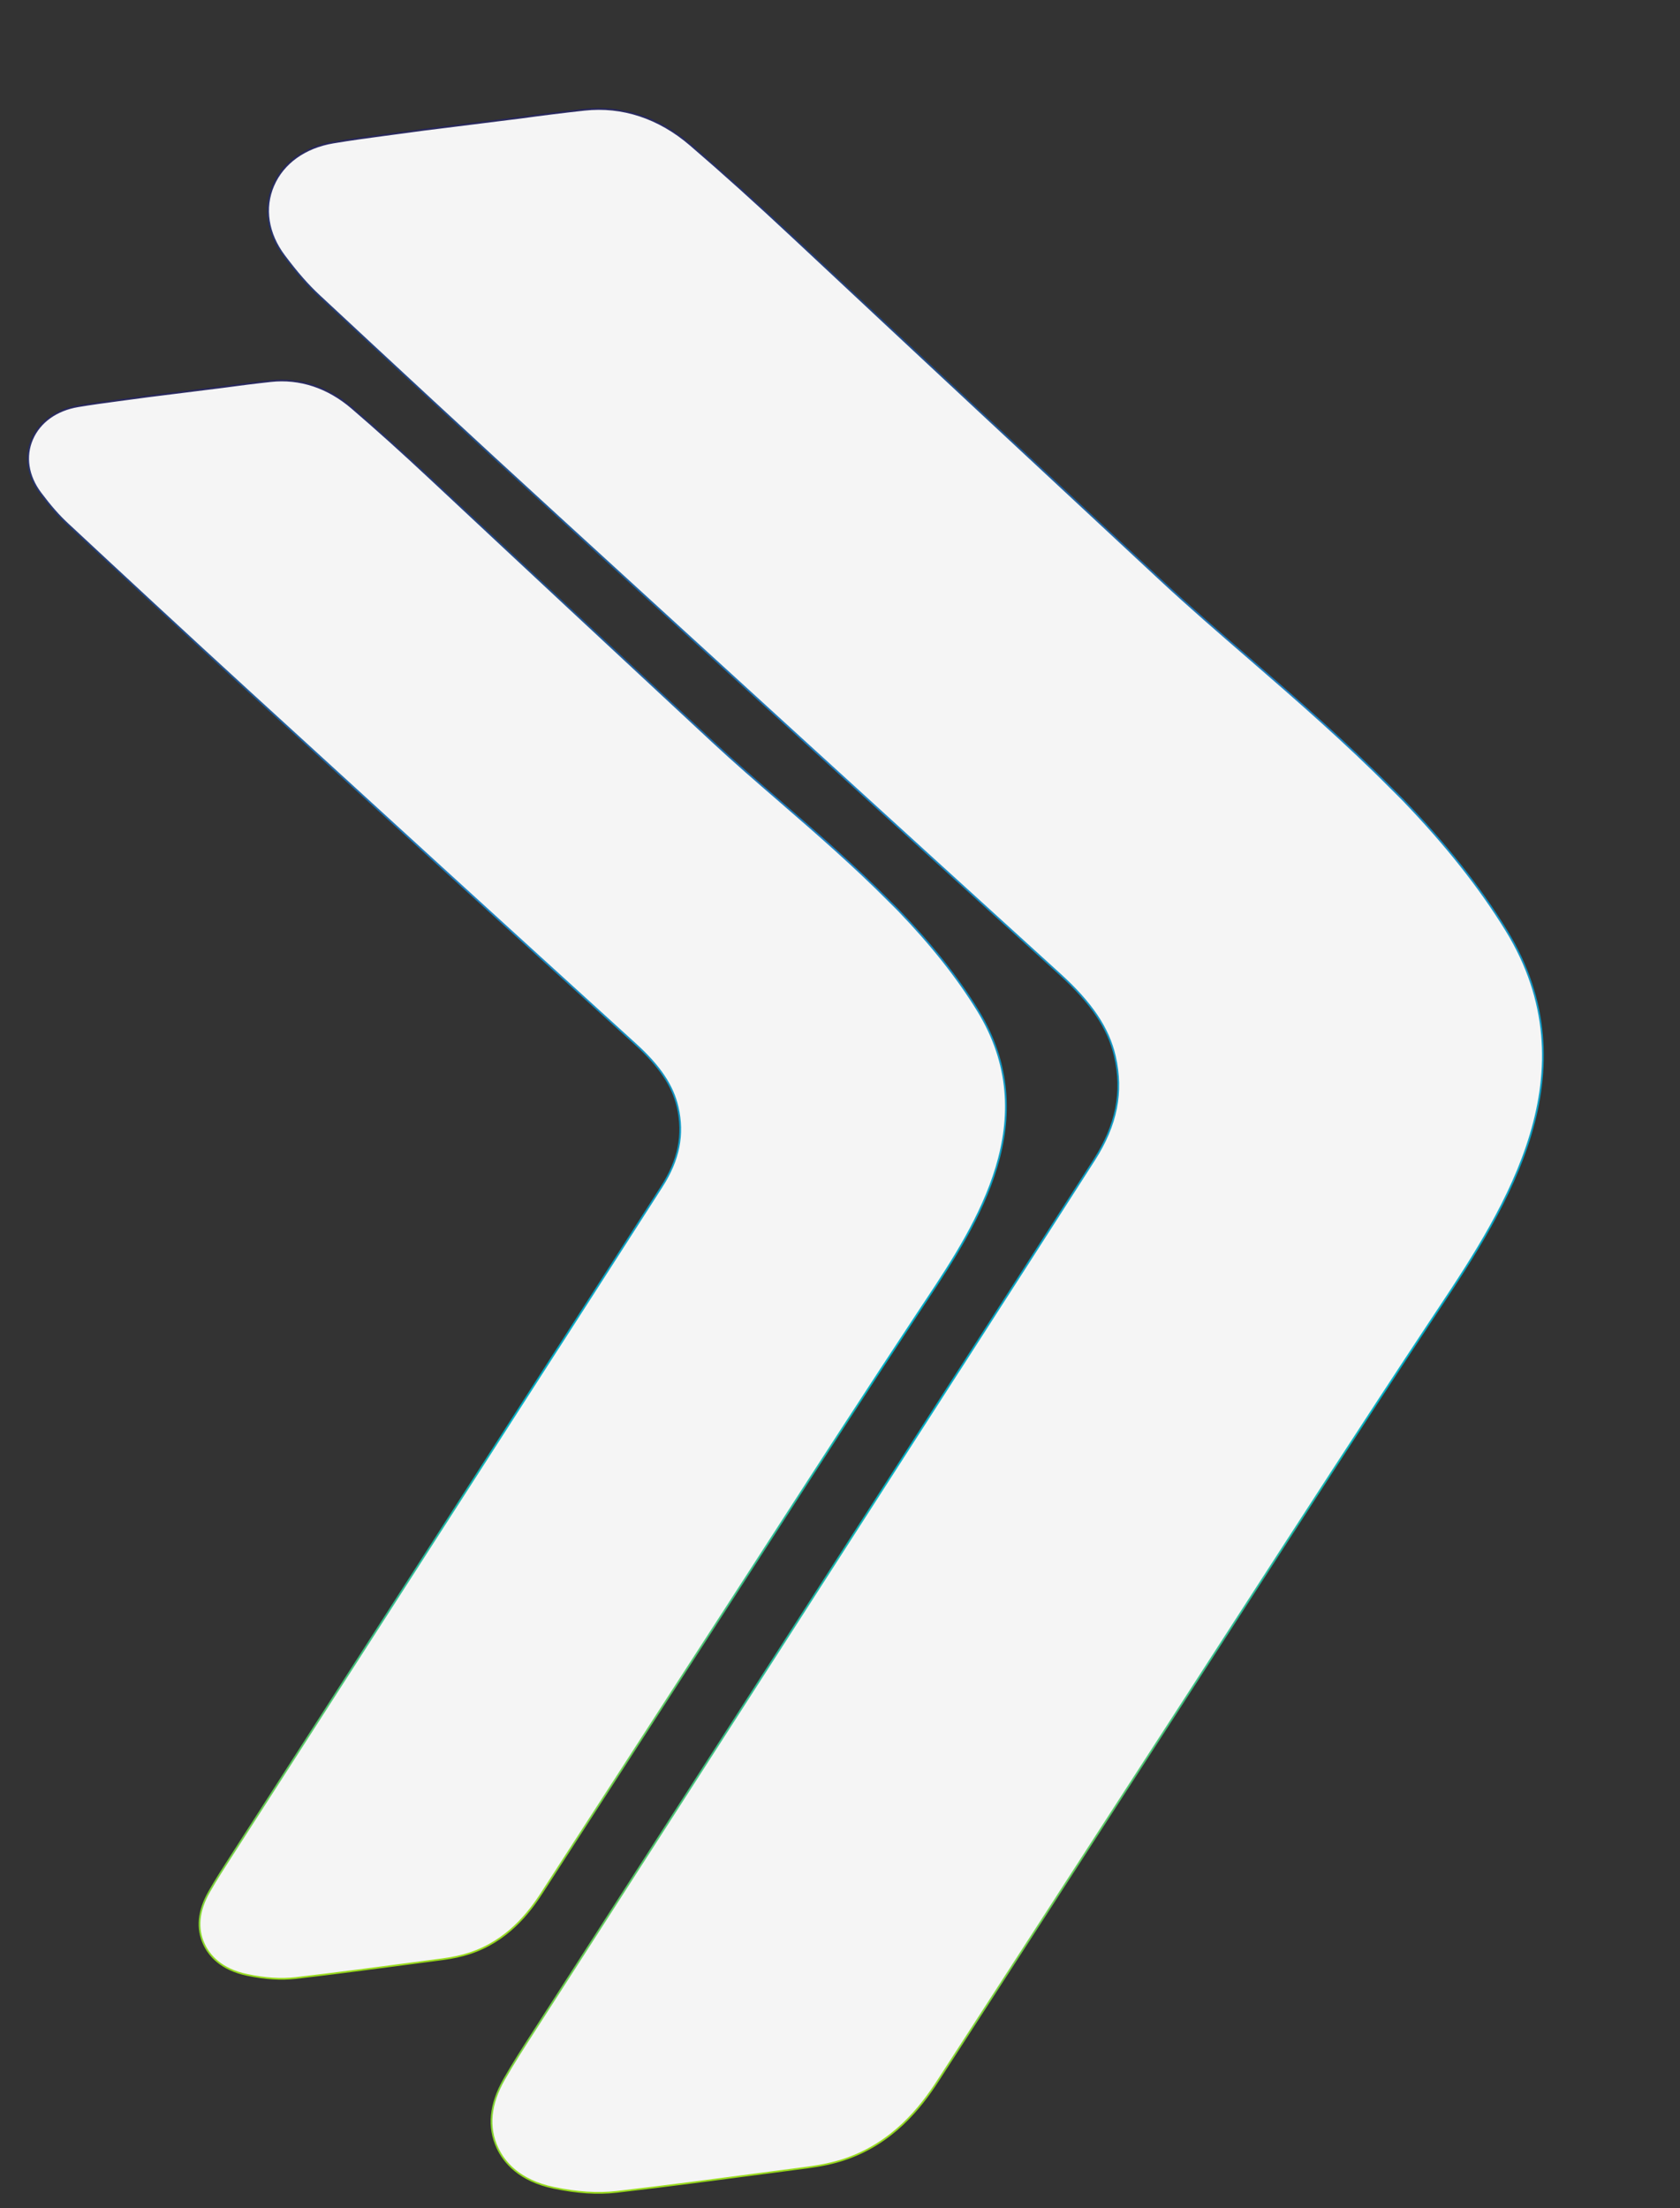 <svg width="938" height="1233" viewBox="0 0 938 1233" fill="none" xmlns="http://www.w3.org/2000/svg">
<rect x="0" y="0" width="938" height="1233" fill="#333333" stroke="none"/>
<path opacity="0.95" d="M311.599 752.627L128.762 1036.95C124.978 1042.82 120.686 1049.46 116.793 1056.3C110.732 1066.91 109.757 1076.8 113.933 1085.7C116.789 1091.81 123.284 1099.72 138.066 1102.77C148.089 1104.86 156.87 1105.42 164.95 1104.5C187.016 1101.96 209.289 1098.99 230.856 1096.15L246.843 1094.04C252.754 1093.26 257.635 1092.2 262.176 1090.72C283.216 1083.82 295.259 1068.2 302.48 1057.05C318.549 1032.27 334.589 1007.46 350.63 982.655L355.251 975.486C372.037 949.532 388.823 923.578 405.637 897.646L432.99 855.324C457.425 817.5 485.119 774.645 512.41 733.372L516.231 727.601C516.625 726.997 517.051 726.364 517.457 725.759C545.889 682.944 583.338 624.931 545.888 564.107C534.582 545.747 520.179 527.557 501.875 508.501C500.122 506.676 498.253 504.916 496.464 503.095C477.361 483.82 456.609 465.714 436.408 448.214C422.719 436.375 410.05 425.405 398.024 414.213C345.611 365.471 293.243 316.698 240.996 267.797C224.815 252.65 210.296 239.58 196.605 227.817C183.121 216.214 167.401 211.014 151.148 212.795C142.096 213.776 133.027 214.922 124.18 216.139L82.729 221.319L65.722 223.6C58.335 224.587 50.961 225.585 43.643 226.814C31.472 228.846 22.11 235.561 17.942 245.253C13.788 254.868 15.473 265.82 22.57 275.305C28.012 282.575 32.668 287.905 37.682 292.549C67.461 320.273 102.869 353.162 139.654 386.809C211.266 452.319 282.957 517.767 354.787 583.047C368.297 595.323 375.556 606.153 378.332 618.14C381.872 633.512 379.049 647.629 369.454 662.589C350.218 692.629 330.927 722.625 311.623 752.624L311.599 752.627Z" fill="white" stroke="url(#paint0_linear_439_1609)"/>
<path opacity="0.95" d="M535.464 765.125L297.08 1135.83C292.147 1143.48 286.55 1152.13 281.476 1161.06C273.573 1174.89 272.301 1187.78 277.746 1199.39C281.47 1207.35 289.938 1217.66 309.211 1221.64C322.279 1224.37 333.728 1225.1 344.262 1223.9C373.032 1220.58 402.071 1216.72 430.192 1213.01L451.035 1210.26C458.742 1209.24 465.106 1207.86 471.026 1205.94C498.458 1196.94 514.16 1176.57 523.575 1162.04C544.526 1129.73 565.439 1097.37 586.354 1065.04L592.378 1055.69C614.264 1021.85 636.15 988.013 658.072 954.201L693.735 899.022C725.594 849.708 761.701 793.832 797.283 740.021L802.265 732.496C802.778 731.709 803.335 730.883 803.864 730.094C840.933 674.272 889.76 598.634 840.932 519.332C826.19 495.394 807.412 471.677 783.547 446.833C781.262 444.453 778.825 442.158 776.492 439.784C751.586 414.653 724.529 391.047 698.191 368.229C680.343 352.794 663.826 338.492 648.145 323.899C579.809 260.349 511.532 196.759 443.412 133.001C422.315 113.253 403.385 96.211 385.534 80.874C367.954 65.747 347.458 58.968 326.268 61.289C314.465 62.568 302.642 64.062 291.106 65.649L237.063 72.403L214.888 75.377C205.257 76.664 195.643 77.965 186.101 79.567C170.234 82.216 158.026 90.972 152.592 103.608C147.177 116.144 149.374 130.423 158.627 142.79C165.723 152.269 171.793 159.218 178.33 165.272C217.156 201.42 263.32 244.3 311.281 288.17C404.649 373.581 498.121 458.913 591.774 544.026C609.387 560.031 618.852 574.152 622.472 589.78C627.086 609.822 623.406 628.228 610.897 647.733C585.816 686.899 560.664 726.009 535.496 765.121L535.464 765.125Z" fill="white" stroke="url(#paint1_linear_439_1609)"/>
<defs>
<linearGradient id="paint0_linear_439_1609" x1="366.999" y1="1078.19" x2="251.033" y2="199.117" gradientUnits="userSpaceOnUse">
<stop stop-color="#9ADD19"/>
<stop offset="0.333" stop-color="#00B1C6"/>
<stop offset="0.667" stop-color="#1C7FC1"/>
<stop offset="1" stop-color="#25255C"/>
</linearGradient>
<linearGradient id="paint1_linear_439_1609" x1="607.695" y1="1189.59" x2="456.498" y2="43.455" gradientUnits="userSpaceOnUse">
<stop stop-color="#9ADD19"/>
<stop offset="0.333" stop-color="#00B1C6"/>
<stop offset="0.667" stop-color="#1C7FC1"/>
<stop offset="1" stop-color="#25255C"/>
</linearGradient>
</defs>
</svg>
